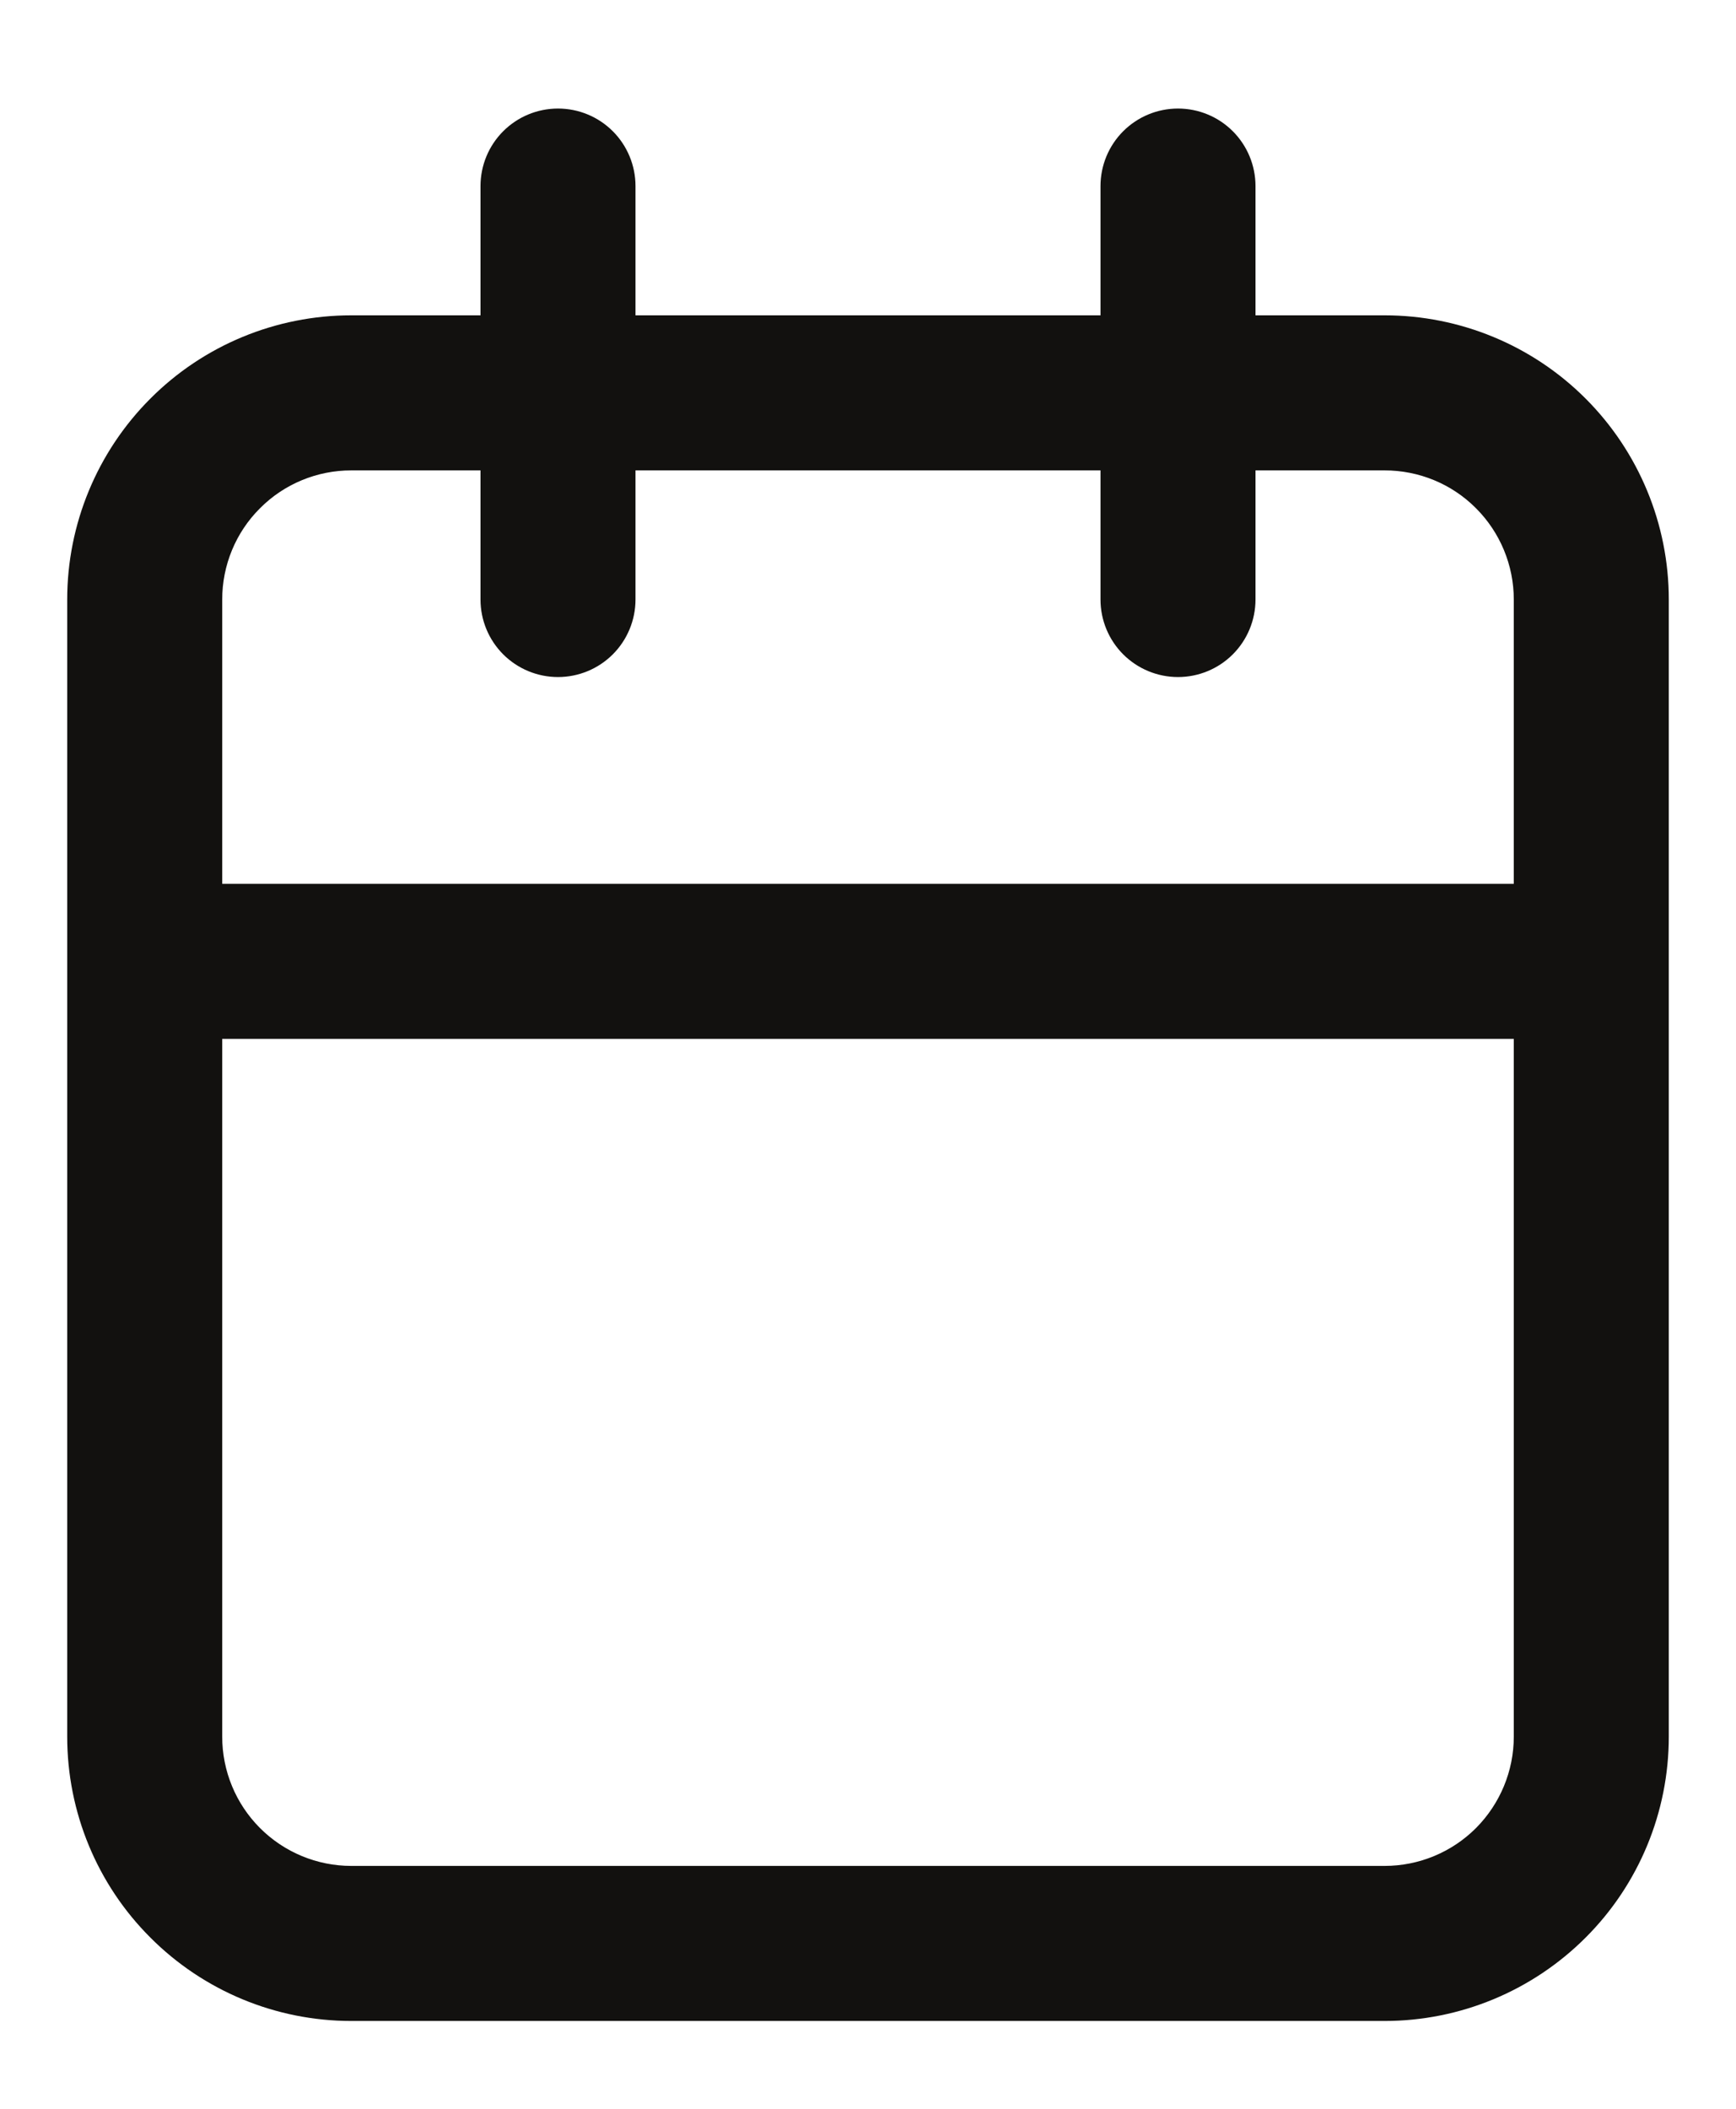 <svg width="14" height="17" viewBox="0 0 14 17" fill="none" xmlns="http://www.w3.org/2000/svg">
<path d="M11.166 2.542H10.125V1.5C10.125 1.334 10.059 1.175 9.942 1.058C9.825 0.941 9.666 0.875 9.5 0.875C9.334 0.875 9.175 0.941 9.058 1.058C8.941 1.175 8.875 1.334 8.875 1.5V2.542H5.125V1.5C5.125 1.334 5.059 1.175 4.942 1.058C4.825 0.941 4.666 0.875 4.5 0.875C4.334 0.875 4.175 0.941 4.058 1.058C3.941 1.175 3.875 1.334 3.875 1.5V2.542H2.833C2.225 2.542 1.642 2.783 1.213 3.213C0.783 3.643 0.542 4.226 0.542 4.833V14C0.542 14.608 0.783 15.191 1.213 15.62C1.642 16.05 2.225 16.292 2.833 16.292H11.166C11.774 16.292 12.357 16.05 12.787 15.62C13.217 15.191 13.458 14.608 13.458 14V4.833C13.458 4.226 13.217 3.643 12.787 3.213C12.357 2.783 11.774 2.542 11.166 2.542ZM2.833 3.792H3.875V4.833C3.875 4.999 3.941 5.158 4.058 5.275C4.175 5.392 4.334 5.458 4.5 5.458C4.666 5.458 4.825 5.392 4.942 5.275C5.059 5.158 5.125 4.999 5.125 4.833V3.792H8.875V4.833C8.875 4.999 8.941 5.158 9.058 5.275C9.175 5.392 9.334 5.458 9.5 5.458C9.666 5.458 9.825 5.392 9.942 5.275C10.059 5.158 10.125 4.999 10.125 4.833V3.792H11.166C11.443 3.792 11.708 3.901 11.903 4.097C12.098 4.292 12.208 4.557 12.208 4.833V7.125H1.792V4.833C1.792 4.557 1.901 4.292 2.097 4.097C2.292 3.901 2.557 3.792 2.833 3.792V3.792ZM11.166 15.042H2.833C2.557 15.042 2.292 14.932 2.097 14.737C1.901 14.541 1.792 14.276 1.792 14V8.375H12.208V14C12.208 14.276 12.098 14.541 11.903 14.737C11.708 14.932 11.443 15.042 11.166 15.042Z" fill="#12110F"/>
</svg>
